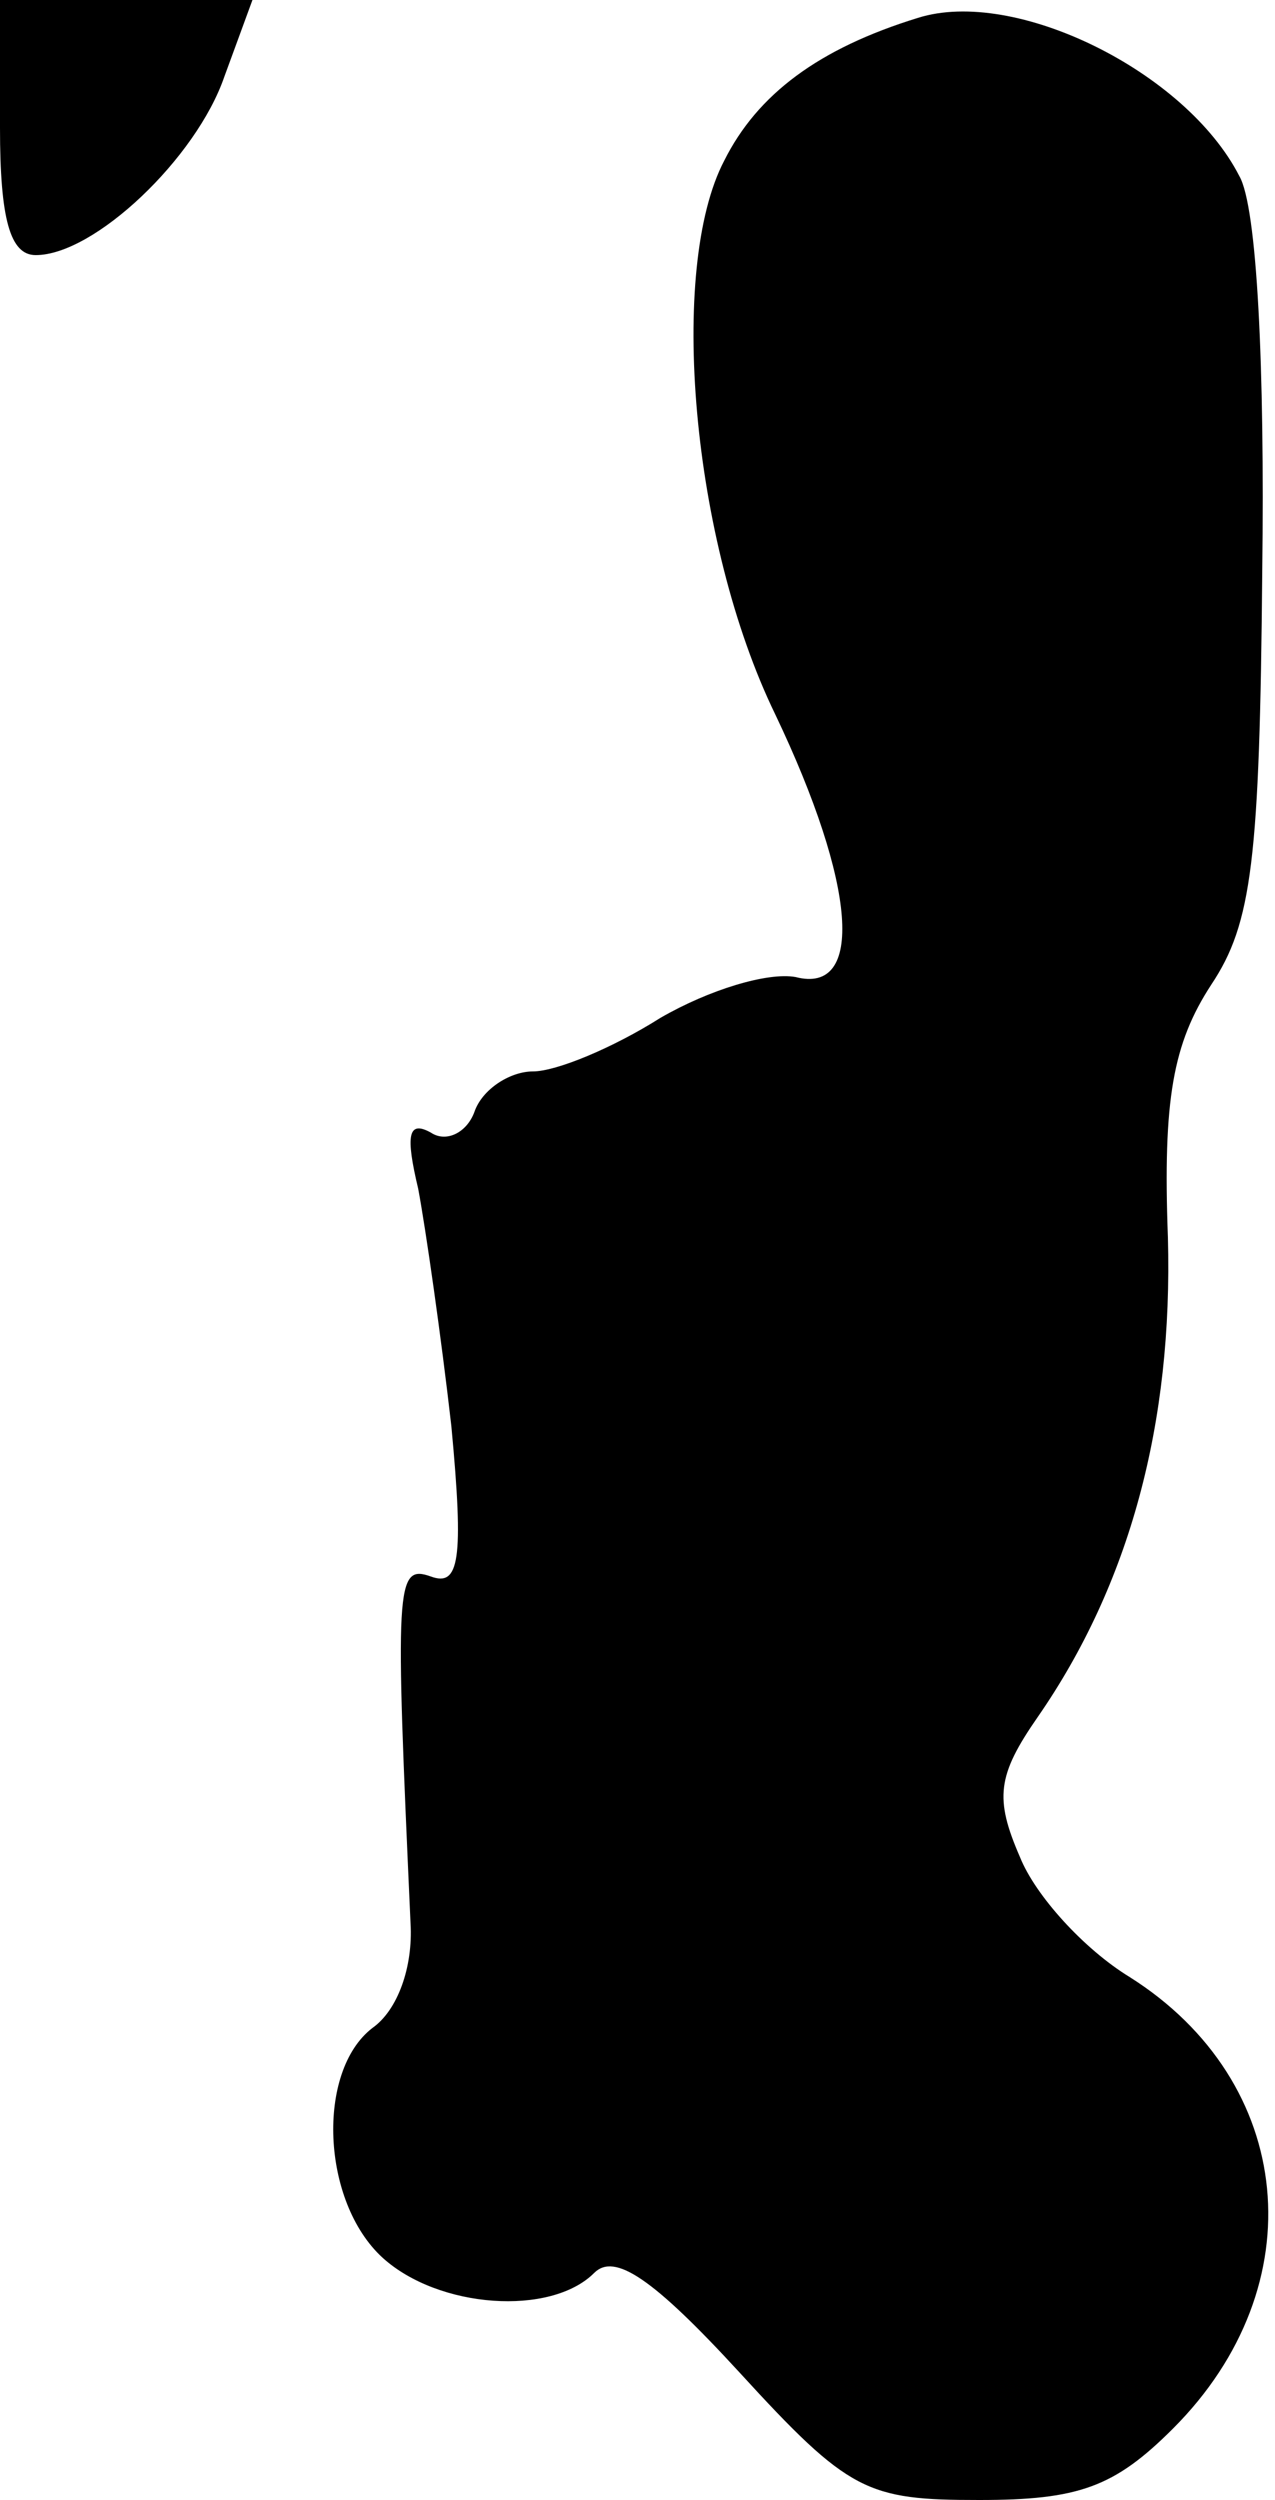 <?xml version="1.0" standalone="no"?>
<!DOCTYPE svg PUBLIC "-//W3C//DTD SVG 20010904//EN"
 "http://www.w3.org/TR/2001/REC-SVG-20010904/DTD/svg10.dtd">
<svg version="1.0" xmlns="http://www.w3.org/2000/svg"
 width="50pt" height="98pt" viewBox="0 0 50 98"
 preserveAspectRatio="xMidYMid meet">
<g transform="translate(0,98) scale(0.1,-0.1)"
fill="#000000" stroke="none">
<path fill="#000000" stroke="none" d="M0 930 c0 -36 4 -50 14 -50 23 0 63 38
74 70 l11 30 -50 0 -49 0 0 -50z"/>
<path fill="#000000" stroke="none" d="M360 973 c-39 -12 -63 -30 -76 -56 -22
-42 -13 -149 20 -217 32 -67 35 -110 8 -103 -11 2 -34 -5 -53 -16 -19 -12 -41
-21 -50 -21 -9 0 -20 -7 -23 -16 -3 -8 -11 -12 -17 -8 -9 5 -10 -1 -5 -22 3
-16 9 -58 13 -93 5 -53 3 -63 -8 -59 -14 5 -14 -3 -8 -136 1 -17 -5 -34 -15
-41 -22 -17 -20 -68 4 -90 22 -20 66 -23 83 -6 8 8 23 -2 57 -39 43 -47 50
-50 94 -50 39 0 53 5 76 28 56 56 48 136 -17 177 -18 11 -37 32 -43 47 -10 23
-9 32 7 55 36 52 53 115 51 188 -2 54 2 76 17 99 16 24 19 49 20 162 1 80 -2
143 -9 155 -21 41 -88 74 -126 62z"/>
</g>
</svg>
